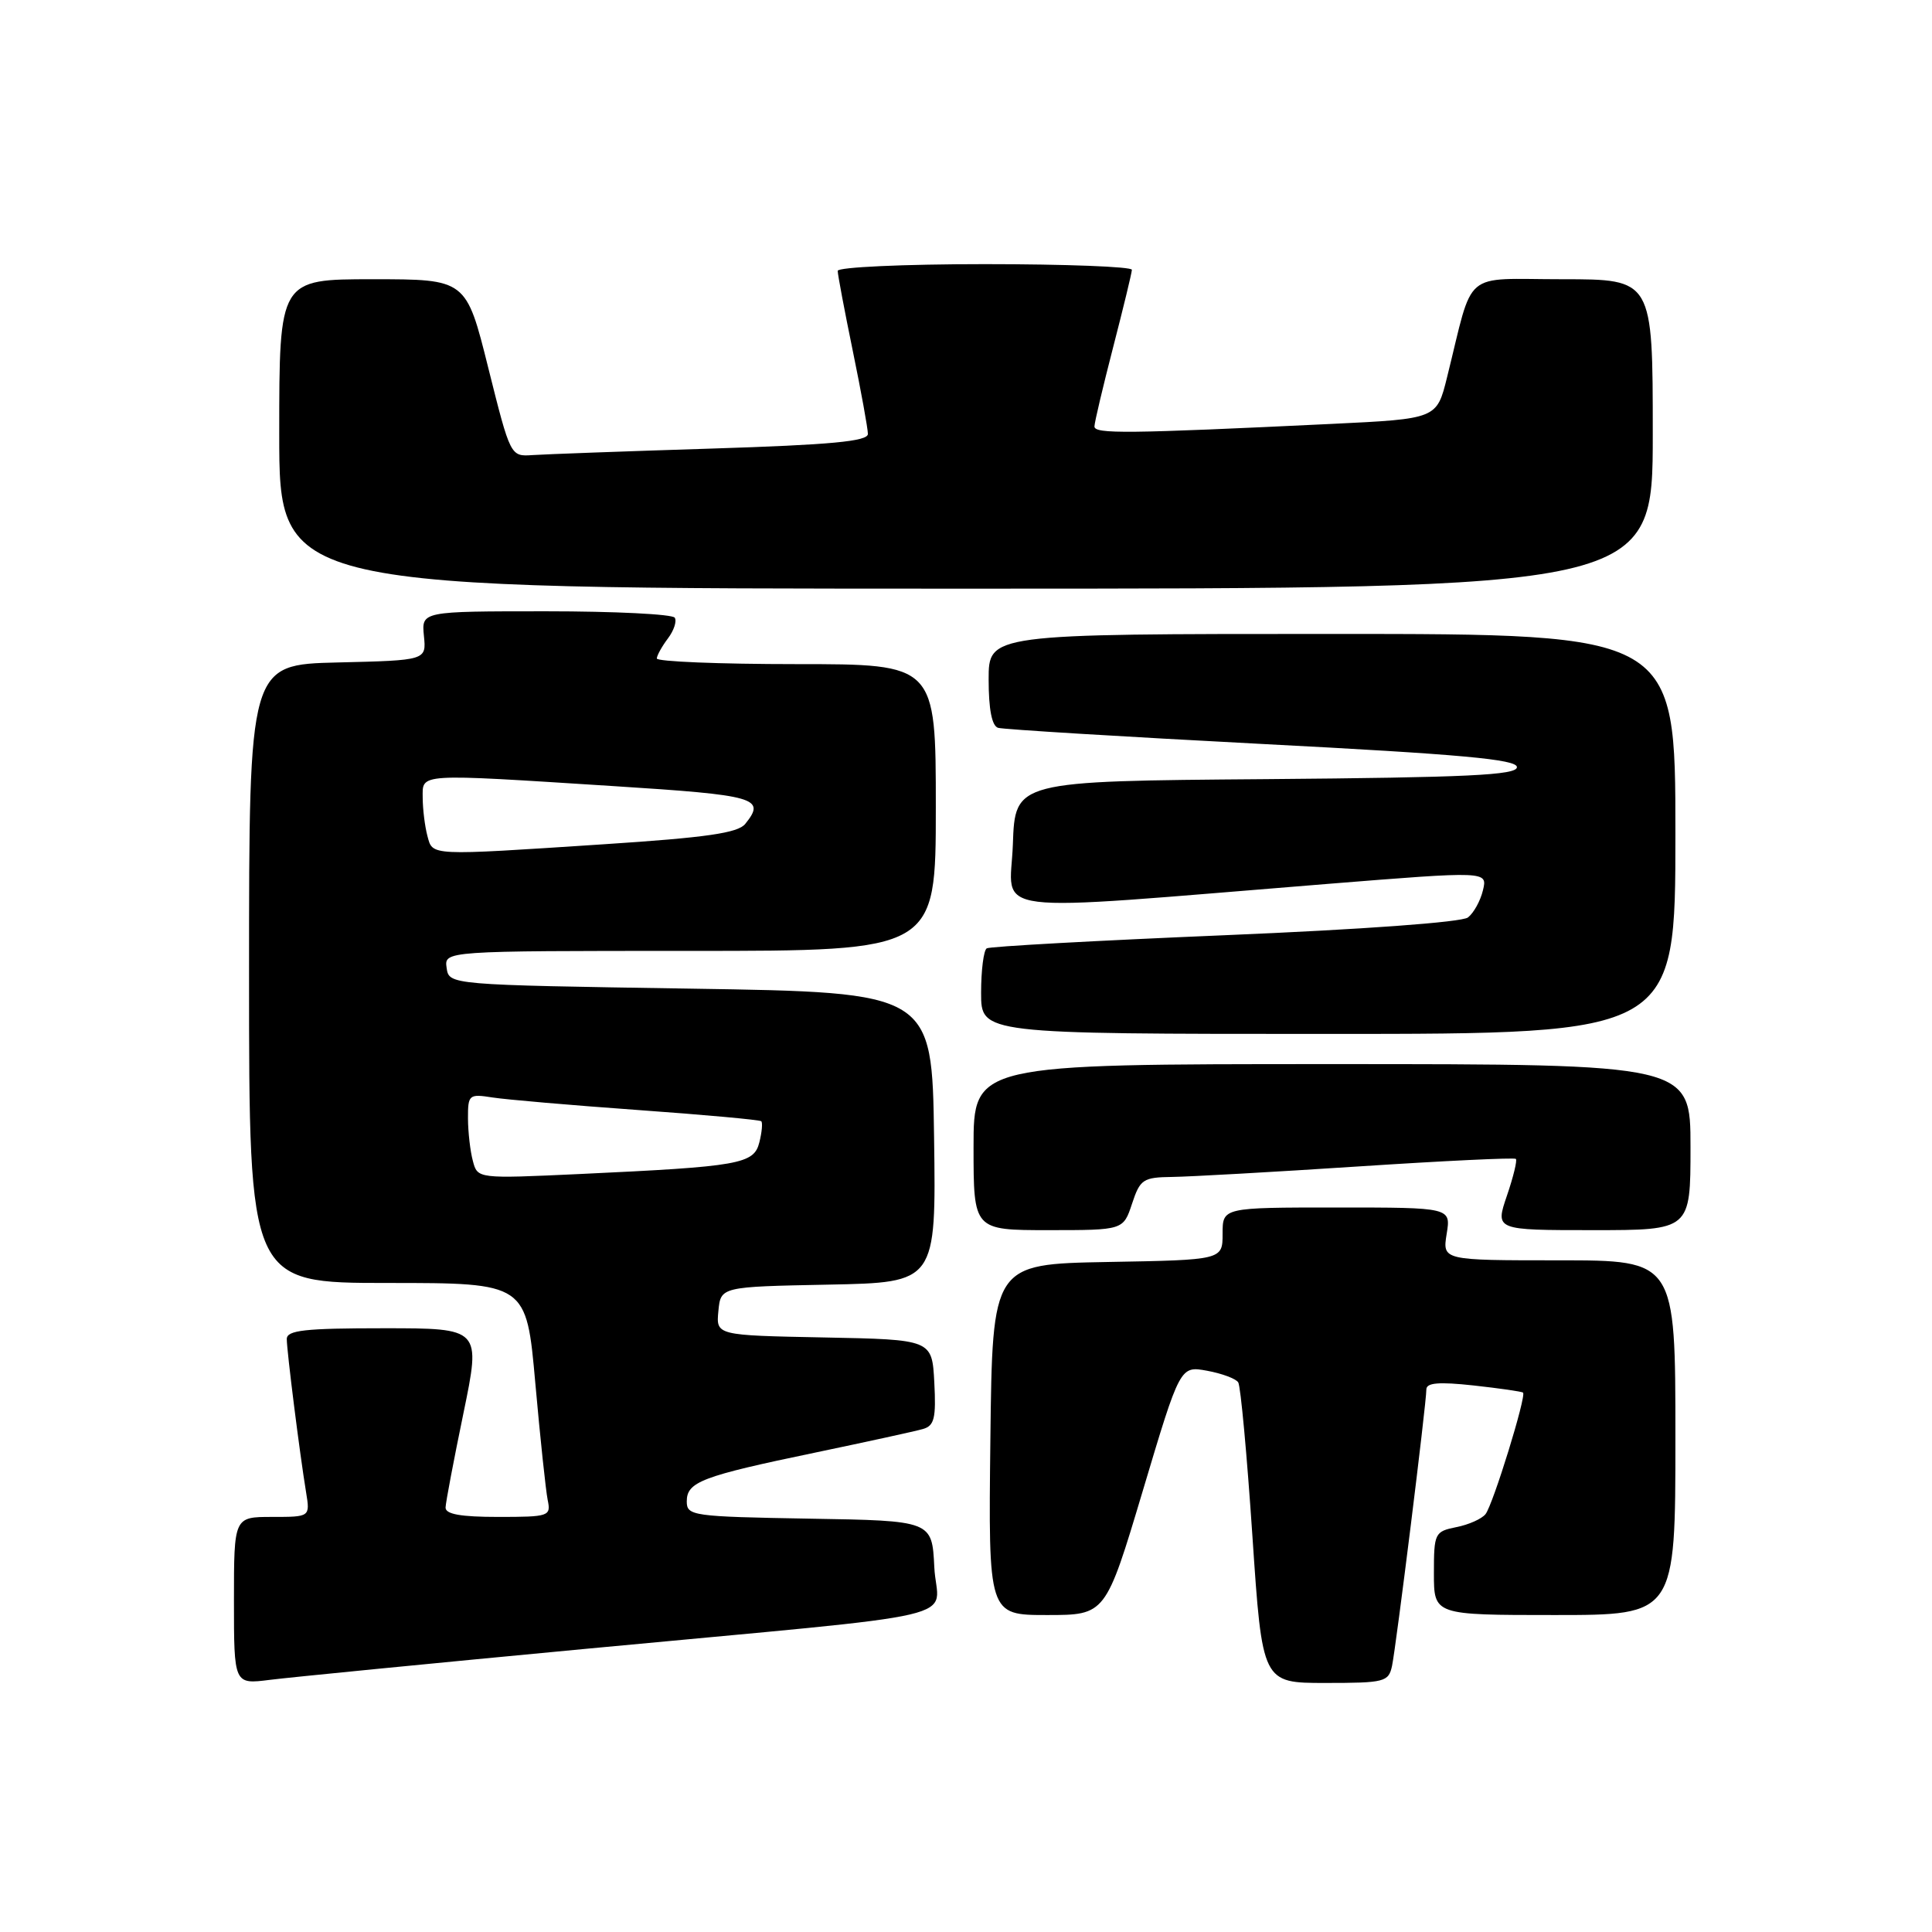 <?xml version="1.0" encoding="UTF-8" standalone="no"?>
<!DOCTYPE svg PUBLIC "-//W3C//DTD SVG 1.1//EN" "http://www.w3.org/Graphics/SVG/1.1/DTD/svg11.dtd" >
<svg xmlns="http://www.w3.org/2000/svg" xmlns:xlink="http://www.w3.org/1999/xlink" version="1.1" viewBox="0 0 256 256">
 <g >
 <path fill="currentColor"
d=" M 77.50 218.49 C 130.21 213.51 124.14 214.93 123.80 207.65 C 123.50 201.50 123.50 201.50 107.25 201.23 C 91.77 200.96 91.00 200.86 91.00 198.95 C 91.00 196.36 92.95 195.61 108.00 192.48 C 114.88 191.04 121.31 189.64 122.30 189.35 C 123.80 188.92 124.05 187.92 123.80 183.17 C 123.50 177.50 123.50 177.50 109.19 177.22 C 94.88 176.94 94.88 176.94 95.19 173.72 C 95.50 170.50 95.50 170.50 109.77 170.22 C 124.04 169.94 124.04 169.94 123.77 150.72 C 123.50 131.50 123.50 131.50 91.50 131.00 C 59.50 130.50 59.50 130.50 59.18 128.25 C 58.86 126.00 58.86 126.00 91.43 126.00 C 124.00 126.00 124.00 126.00 124.00 107.00 C 124.00 88.00 124.00 88.00 105.50 88.00 C 95.33 88.00 87.01 87.66 87.03 87.25 C 87.05 86.84 87.71 85.65 88.50 84.60 C 89.29 83.56 89.70 82.32 89.41 81.85 C 89.12 81.38 81.45 81.00 72.37 81.00 C 55.85 81.00 55.85 81.00 56.17 84.25 C 56.50 87.50 56.50 87.50 44.75 87.78 C 33.00 88.06 33.00 88.06 33.00 129.03 C 33.00 170.00 33.00 170.00 51.38 170.00 C 69.75 170.00 69.75 170.00 70.93 183.25 C 71.58 190.54 72.32 197.51 72.57 198.75 C 73.02 200.91 72.77 201.00 66.02 201.00 C 61.05 201.00 59.01 200.64 59.04 199.75 C 59.06 199.06 60.13 193.44 61.41 187.25 C 63.73 176.00 63.73 176.00 50.86 176.00 C 40.39 176.00 38.00 176.26 38.00 177.43 C 38.00 178.99 39.71 192.58 40.56 197.75 C 41.09 201.00 41.09 201.00 36.05 201.00 C 31.00 201.00 31.00 201.00 31.00 212.09 C 31.00 223.19 31.00 223.19 35.75 222.59 C 38.36 222.26 57.15 220.41 77.50 218.49 Z  M 184.45 220.75 C 184.99 218.20 189.00 185.98 189.00 184.11 C 189.00 183.22 190.64 183.08 195.25 183.58 C 198.69 183.96 201.64 184.38 201.81 184.53 C 202.29 184.93 197.84 199.35 196.84 200.63 C 196.35 201.25 194.62 202.03 192.98 202.35 C 190.11 202.93 190.00 203.15 190.00 208.47 C 190.00 214.00 190.00 214.00 206.00 214.00 C 222.00 214.00 222.00 214.00 222.00 190.50 C 222.00 167.00 222.00 167.00 206.56 167.00 C 191.13 167.00 191.13 167.00 191.69 163.50 C 192.26 160.00 192.26 160.00 177.13 160.00 C 162.00 160.00 162.00 160.00 162.00 163.47 C 162.00 166.95 162.00 166.95 146.75 167.22 C 131.50 167.50 131.50 167.50 131.23 190.75 C 130.96 214.00 130.96 214.00 138.73 214.00 C 146.50 214.00 146.50 214.00 151.44 197.49 C 156.37 180.98 156.37 180.98 159.94 181.63 C 161.90 181.99 163.76 182.68 164.07 183.17 C 164.39 183.65 165.23 192.81 165.95 203.52 C 167.26 223.00 167.26 223.00 175.61 223.00 C 183.46 223.00 183.99 222.87 184.45 220.75 Z  M 150.00 159.50 C 151.07 156.26 151.46 156.00 155.33 155.95 C 157.62 155.92 168.72 155.30 180.00 154.56 C 191.28 153.82 200.66 153.37 200.86 153.56 C 201.06 153.74 200.53 155.94 199.67 158.45 C 198.12 163.00 198.12 163.00 211.06 163.00 C 224.00 163.00 224.00 163.00 224.00 152.00 C 224.00 141.00 224.00 141.00 176.50 141.00 C 129.00 141.00 129.00 141.00 129.00 152.00 C 129.00 163.00 129.00 163.00 138.92 163.00 C 148.84 163.00 148.84 163.00 150.00 159.50 Z  M 222.00 110.50 C 222.00 84.00 222.00 84.00 176.50 84.00 C 131.00 84.00 131.00 84.00 131.00 90.03 C 131.00 93.99 131.43 96.19 132.25 96.44 C 132.94 96.65 148.69 97.61 167.25 98.58 C 193.64 99.95 201.00 100.62 201.00 101.65 C 201.00 102.71 194.48 103.02 167.75 103.24 C 134.50 103.50 134.50 103.50 134.21 111.89 C 133.87 121.42 129.47 120.86 175.81 117.13 C 197.11 115.42 197.11 115.42 196.50 117.96 C 196.17 119.36 195.27 120.98 194.51 121.57 C 193.69 122.20 180.54 123.16 162.31 123.92 C 145.36 124.63 131.16 125.41 130.75 125.66 C 130.34 125.91 130.00 128.57 130.00 131.56 C 130.00 137.00 130.00 137.00 176.00 137.00 C 222.00 137.00 222.00 137.00 222.00 110.50 Z  M 219.00 57.50 C 219.00 37.00 219.00 37.00 207.04 37.00 C 193.57 37.00 195.35 35.49 191.74 50.00 C 190.38 55.50 190.38 55.50 176.44 56.17 C 149.31 57.47 145.00 57.52 145.02 56.50 C 145.03 55.95 146.15 51.23 147.50 46.00 C 148.85 40.77 149.97 36.16 149.98 35.75 C 149.99 35.34 141.22 35.00 130.50 35.00 C 119.77 35.00 111.00 35.40 111.00 35.89 C 111.00 36.38 111.90 41.15 113.00 46.50 C 114.10 51.85 115.00 56.80 115.00 57.50 C 115.00 58.48 110.10 58.94 94.25 59.44 C 82.84 59.80 72.18 60.19 70.57 60.30 C 67.64 60.50 67.64 60.50 64.70 48.75 C 61.77 37.00 61.77 37.00 49.38 37.00 C 37.00 37.00 37.00 37.00 37.00 57.50 C 37.00 78.00 37.00 78.00 128.00 78.00 C 219.00 78.00 219.00 78.00 219.00 57.50 Z  M 62.66 153.84 C 62.31 152.56 62.02 150.02 62.01 148.20 C 62.00 145.05 62.14 144.93 65.25 145.42 C 67.04 145.70 75.70 146.45 84.50 147.08 C 93.30 147.71 100.67 148.38 100.87 148.57 C 101.07 148.75 100.96 150.01 100.62 151.36 C 99.90 154.25 98.06 154.57 76.89 155.56 C 63.28 156.19 63.28 156.19 62.66 153.84 Z  M 56.63 110.75 C 56.30 109.51 56.02 107.26 56.01 105.75 C 56.00 102.43 55.01 102.49 81.25 104.16 C 100.27 105.37 101.52 105.73 98.75 109.17 C 97.78 110.38 93.61 110.98 80.00 111.87 C 56.68 113.40 57.35 113.43 56.63 110.75 Z "/>
</g>
</svg>